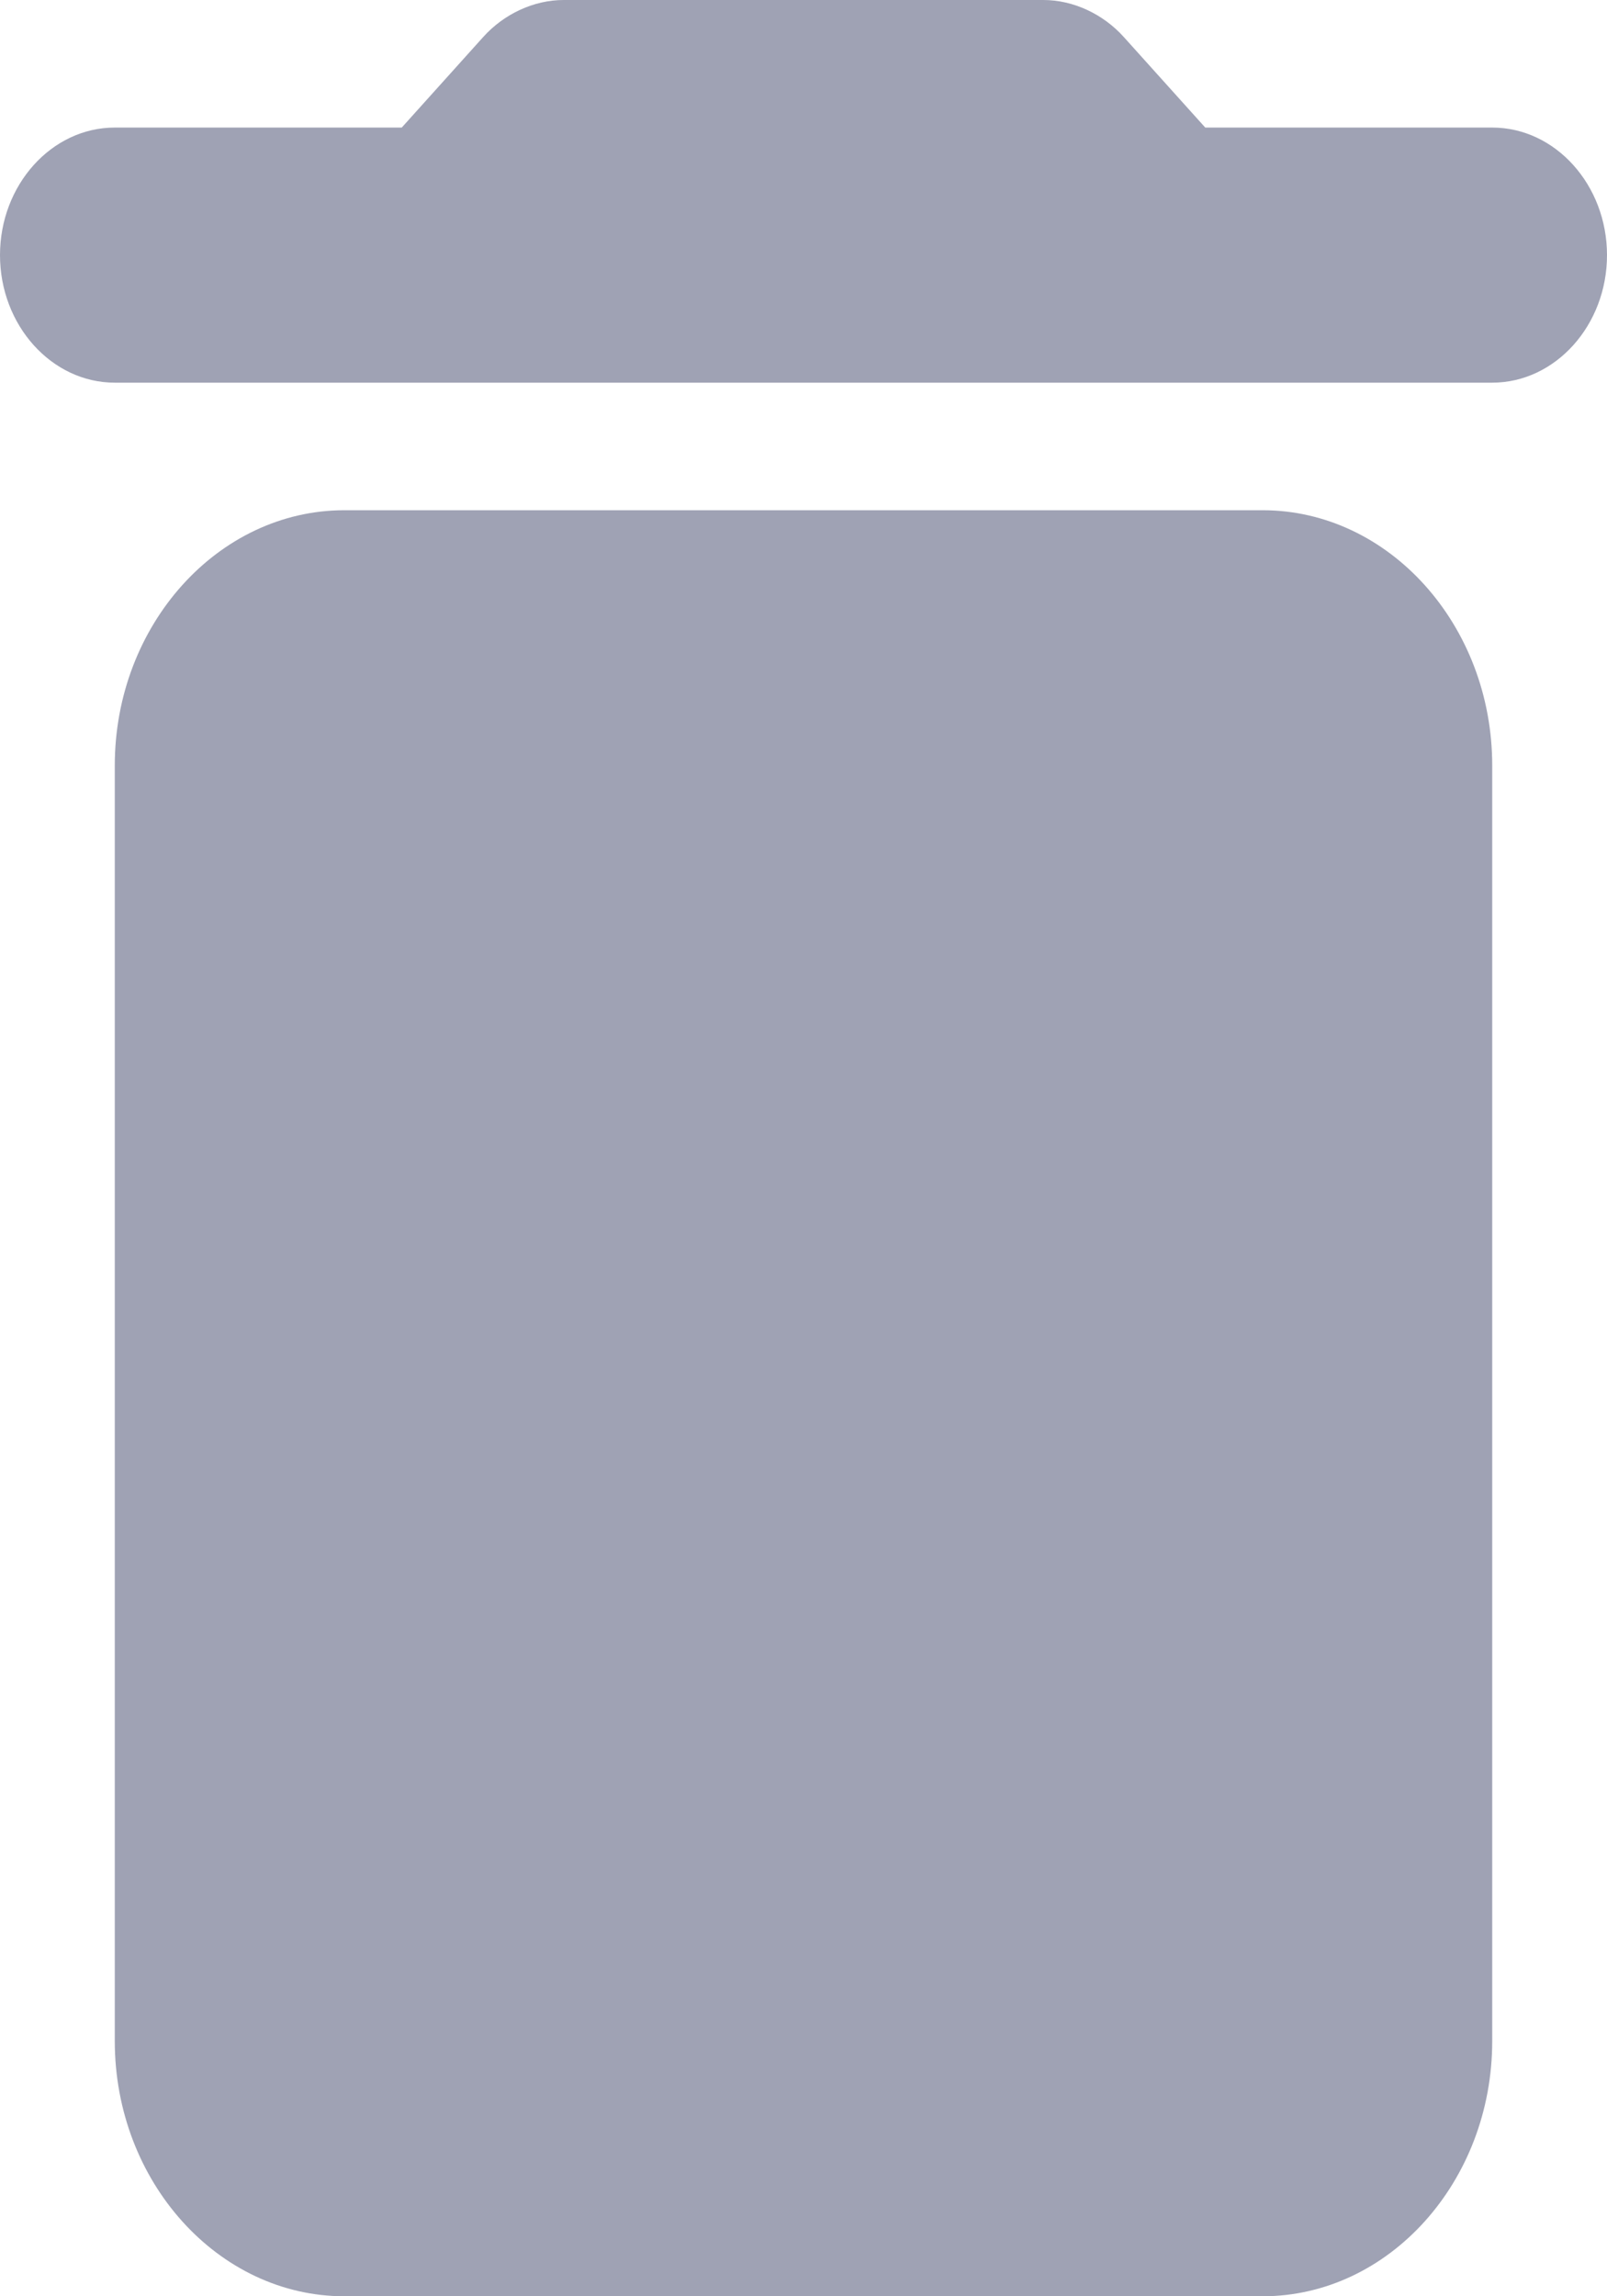 <svg width="14" height="20" viewBox="0 0 14 20" fill="none" xmlns="http://www.w3.org/2000/svg">
<path d="M1 17.778C1 19 1.9 20 3 20H11C12.1 20 13 19 13 17.778V6.667C13 5.444 12.1 4.444 11 4.444H3C1.9 4.444 1 5.444 1 6.667V17.778ZM13 1.111H10.5L9.79 0.322C9.61 0.122 9.35 0 9.09 0H4.91C4.65 0 4.39 0.122 4.21 0.322L3.5 1.111H1C0.45 1.111 0 1.611 0 2.222C0 2.833 0.45 3.333 1 3.333H13C13.55 3.333 14 2.833 14 2.222C14 1.611 13.55 1.111 13 1.111Z" fill="#9FA2B4"/>
</svg>
